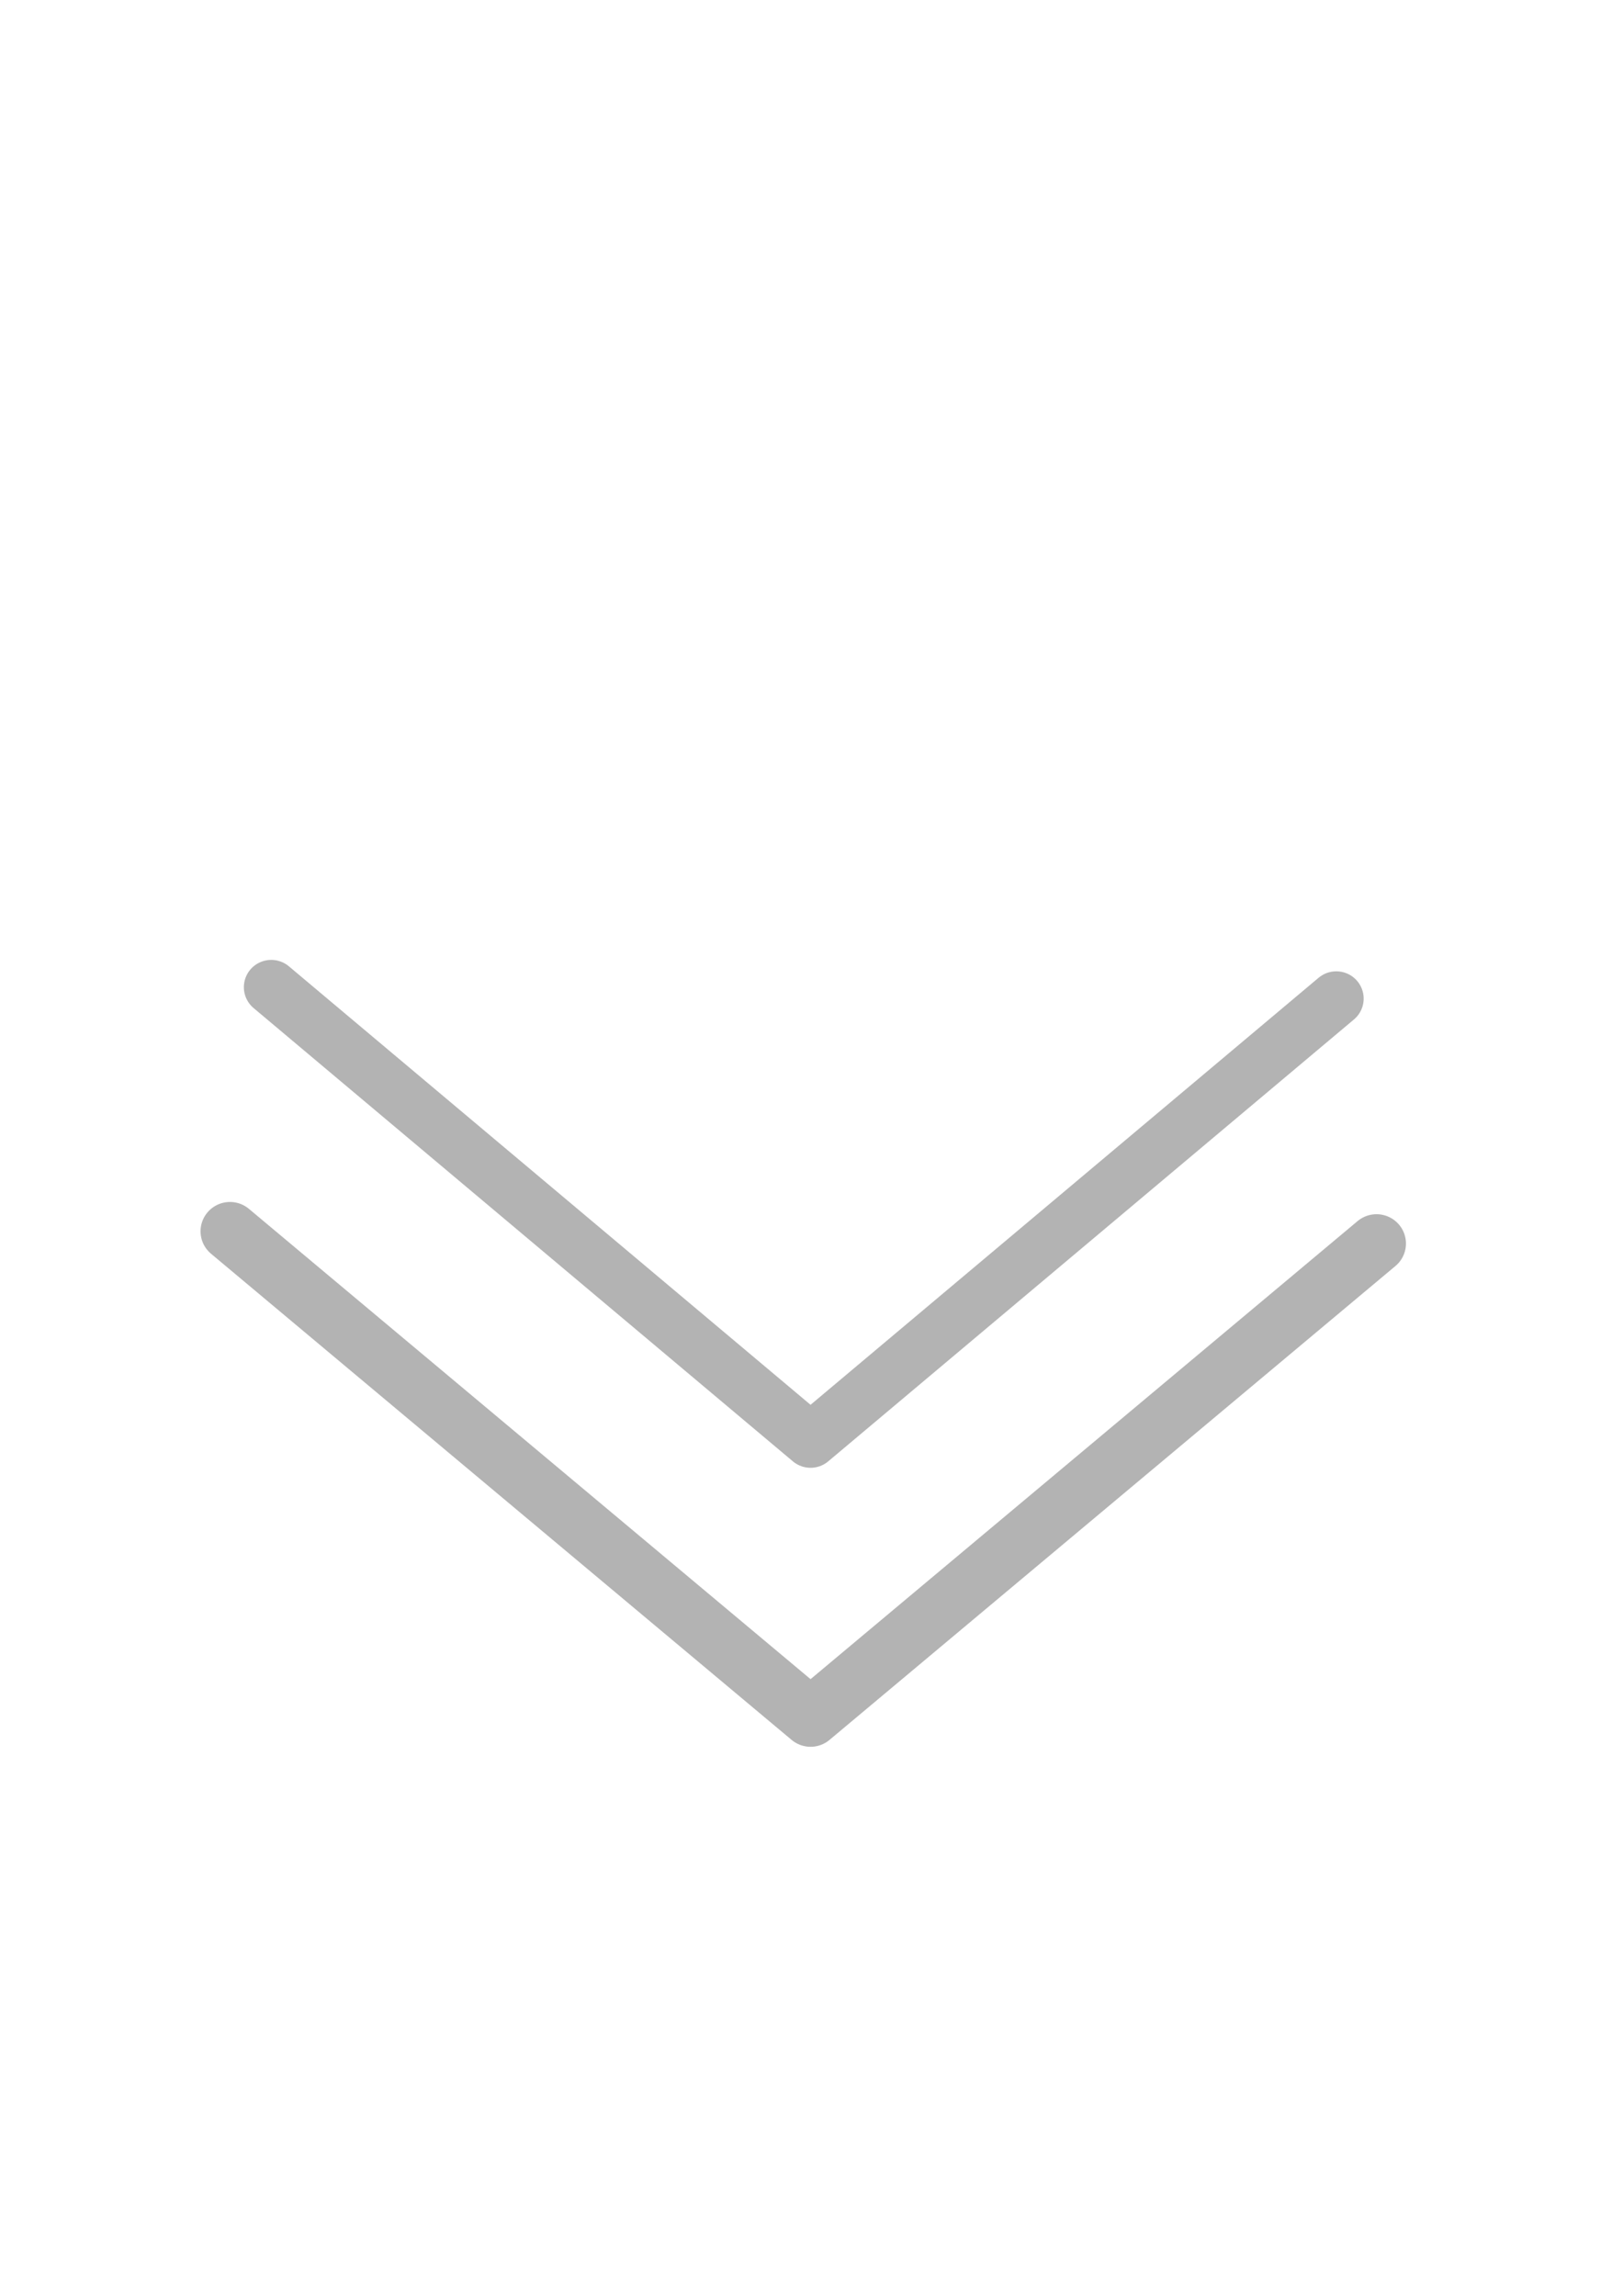 <?xml version="1.0" encoding="UTF-8" standalone="no"?>
<svg
   xmlns:dc="http://purl.org/dc/elements/1.1/"
   xmlns:cc="http://creativecommons.org/ns#"
   xmlns:rdf="http://www.w3.org/1999/02/22-rdf-syntax-ns#"
   xmlns:svg="http://www.w3.org/2000/svg"
   xmlns="http://www.w3.org/2000/svg"
   xmlns:sodipodi="http://sodipodi.sourceforge.net/DTD/sodipodi-0.dtd"
   xmlns:inkscape="http://www.inkscape.org/namespaces/inkscape"
   width="210mm"
   height="297mm"
   viewBox="0 0 210 297"
   version="1.1"
   id="svg1015"
   inkscape:version="1.0.1 (1.0.1+r74)"
   sodipodi:docname="drawing.svg">
  <defs
     id="defs1009" />
  <sodipodi:namedview
     id="base"
     pagecolor="#ffffff"
     bordercolor="#666666"
     borderopacity="1.0"
     inkscape:pageopacity="0.0"
     inkscape:pageshadow="2"
     inkscape:zoom="0.35"
     inkscape:cx="400"
     inkscape:cy="560"
     inkscape:document-units="mm"
     inkscape:current-layer="g1600"
     inkscape:document-rotation="0"
     showgrid="false"
     inkscape:window-width="1920"
     inkscape:window-height="1034"
     inkscape:window-x="1366"
     inkscape:window-y="22"
     inkscape:window-maximized="1" />
  <g
     inkscape:label="Layer 1"
     inkscape:groupmode="layer"
     id="layer1">
    <g
       id="g1596"
       transform="matrix(1.03,0,0,1.026,-5.144,-5.595)">
      <g
         id="g1600">
        <g
           id="g1604"
           style="stroke:#b3b3b3"
           transform="translate(11.826,11.171)">
          <path
             style="fill:none;stroke:#b3b3b3;stroke-width:6.882;stroke-linecap:round;stroke-linejoin:round;stroke-miterlimit:4;stroke-dasharray:none;stroke-opacity:1;paint-order:normal"
             d="m 27.243,118.754 67.748,57.158 66.042,-55.718"
             id="path1580" />
          <path
             style="fill:none;stroke:#b3b3b3;stroke-width:7.395;stroke-linecap:round;stroke-linejoin:round;stroke-miterlimit:4;stroke-dasharray:none;stroke-opacity:1;paint-order:normal"
             d="m 22.058,149.533 72.934,61.3 71.097,-59.756"
             id="path1592" />
        </g>
      </g>
    </g>
  </g>
</svg>
